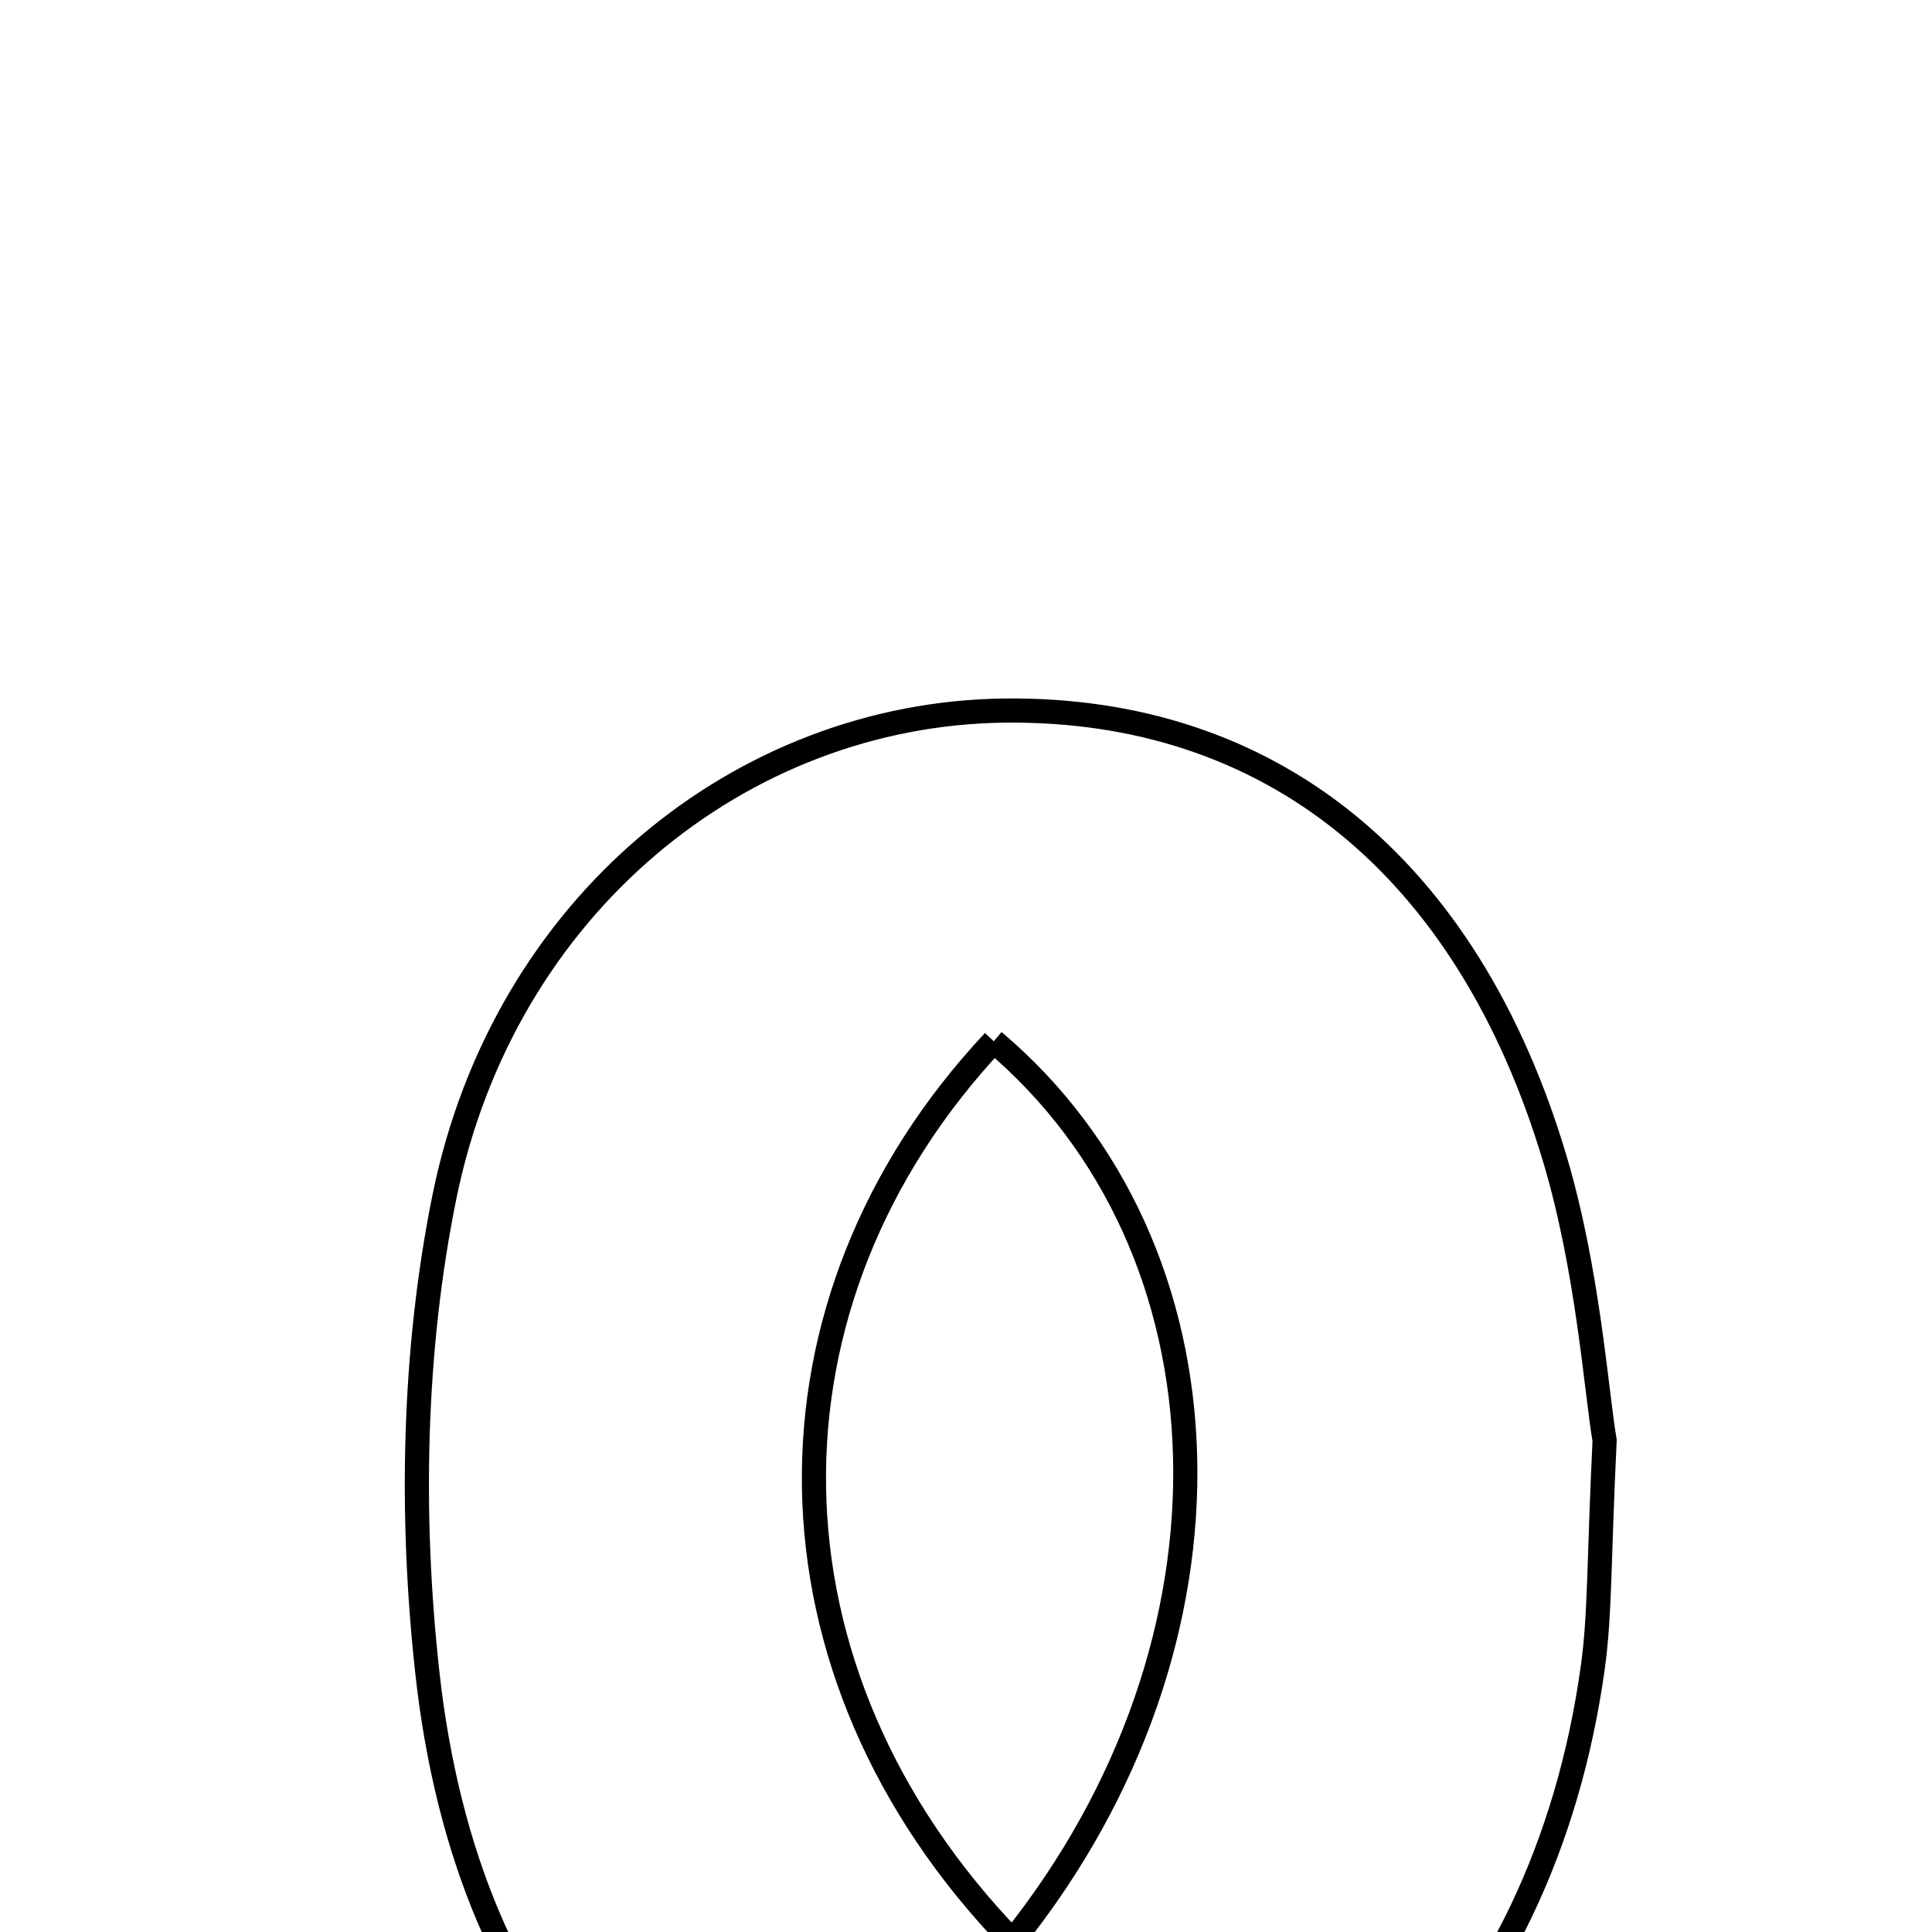 <svg xmlns="http://www.w3.org/2000/svg" viewBox="0.0 0.0 24.0 24.0" height="200px" width="200px"><path fill="none" stroke="black" stroke-width=".3" stroke-opacity="1.0"  filling="0" d="M12.476 8.827 C15.755 8.789 18.224 10.731 19.318 14.406 C19.727 15.784 19.826 17.255 19.933 17.895 C19.861 19.376 19.878 20.045 19.788 20.7 C19.175 25.158 16.147 28.1 12.279 28.026 C8.446 27.954 5.806 25.336 5.307 20.763 C5.094 18.821 5.133 16.77 5.522 14.862 C6.259 11.25 9.206 8.867 12.476 8.827"></path>
<path fill="none" stroke="black" stroke-width=".3" stroke-opacity="1.0"  filling="0" d="M12.345 12.935 C9.322 16.16 9.335 20.762 12.578 24.111 C15.57 20.379 15.38 15.499 12.345 12.935"></path></svg>
